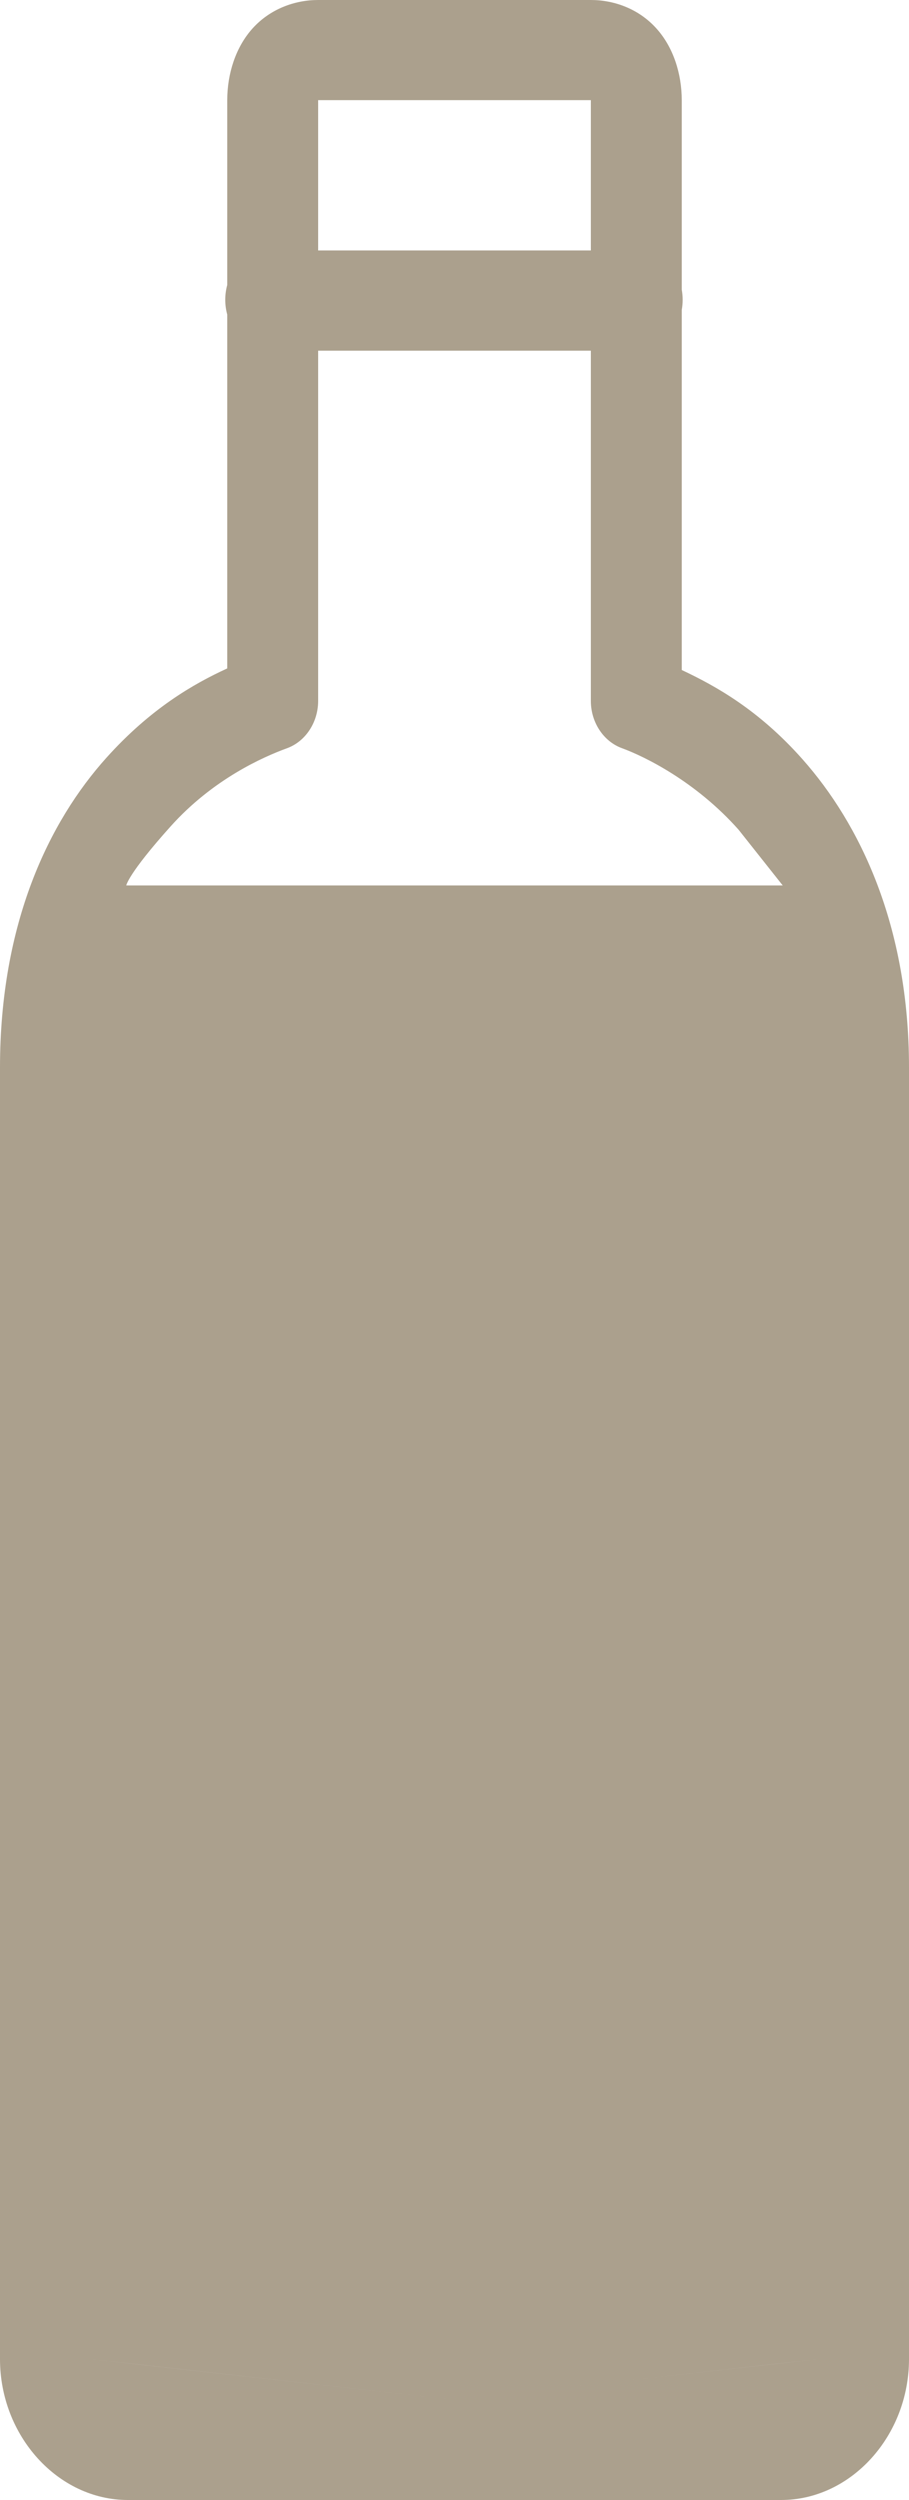 <svg width="12" height="33" viewBox="0 0 12 33" fill="none" xmlns="http://www.w3.org/2000/svg">
<path d="M4.2 0C3.886 0 3.565 0.121 3.337 0.372C3.11 0.622 3 0.976 3 1.322V3.761C2.965 3.89 2.965 4.024 3 4.153V8.823C2.555 9.027 1.988 9.353 1.406 10.001C0.649 10.843 0 12.181 0 14.093V31.14C0 32.155 0.766 33 1.688 33H10.312C11.234 33 12 32.155 12 31.14V14.093C12 12.212 11.348 10.872 10.594 10.022C10.017 9.371 9.45 9.056 9 8.844V4.091C9.016 4.004 9.016 3.911 9 3.823V1.322C9 0.976 8.89 0.622 8.662 0.372C8.435 0.121 8.114 0 7.8 0H4.2ZM4.2 1.322H7.8V3.306H4.2V1.322ZM4.2 4.629H7.8V9.257C7.802 9.539 7.969 9.789 8.213 9.877C8.51 9.986 9.183 10.314 9.75 10.952C10.333 11.688 10.333 11.688 10.333 11.688L10.8 31.14C10.8 31.14 10.8 31.14 10.312 31.195C9.825 31.249 8.333 31.416 8.333 31.416L6 31.677L1.822 31.21L1.2 31.14C1.382 23.544 1.667 11.688 1.667 11.688C1.667 11.688 1.688 11.538 2.25 10.911C2.812 10.283 3.476 9.991 3.788 9.877C4.031 9.789 4.198 9.539 4.2 9.257V4.629ZM1.667 11.688H6H10.333L10.8 31.14L6 31.677C6 31.677 3.075 31.35 1.2 31.14C1.382 23.544 1.667 11.688 1.667 11.688Z" fill="#ABA08D"/>
</svg>
